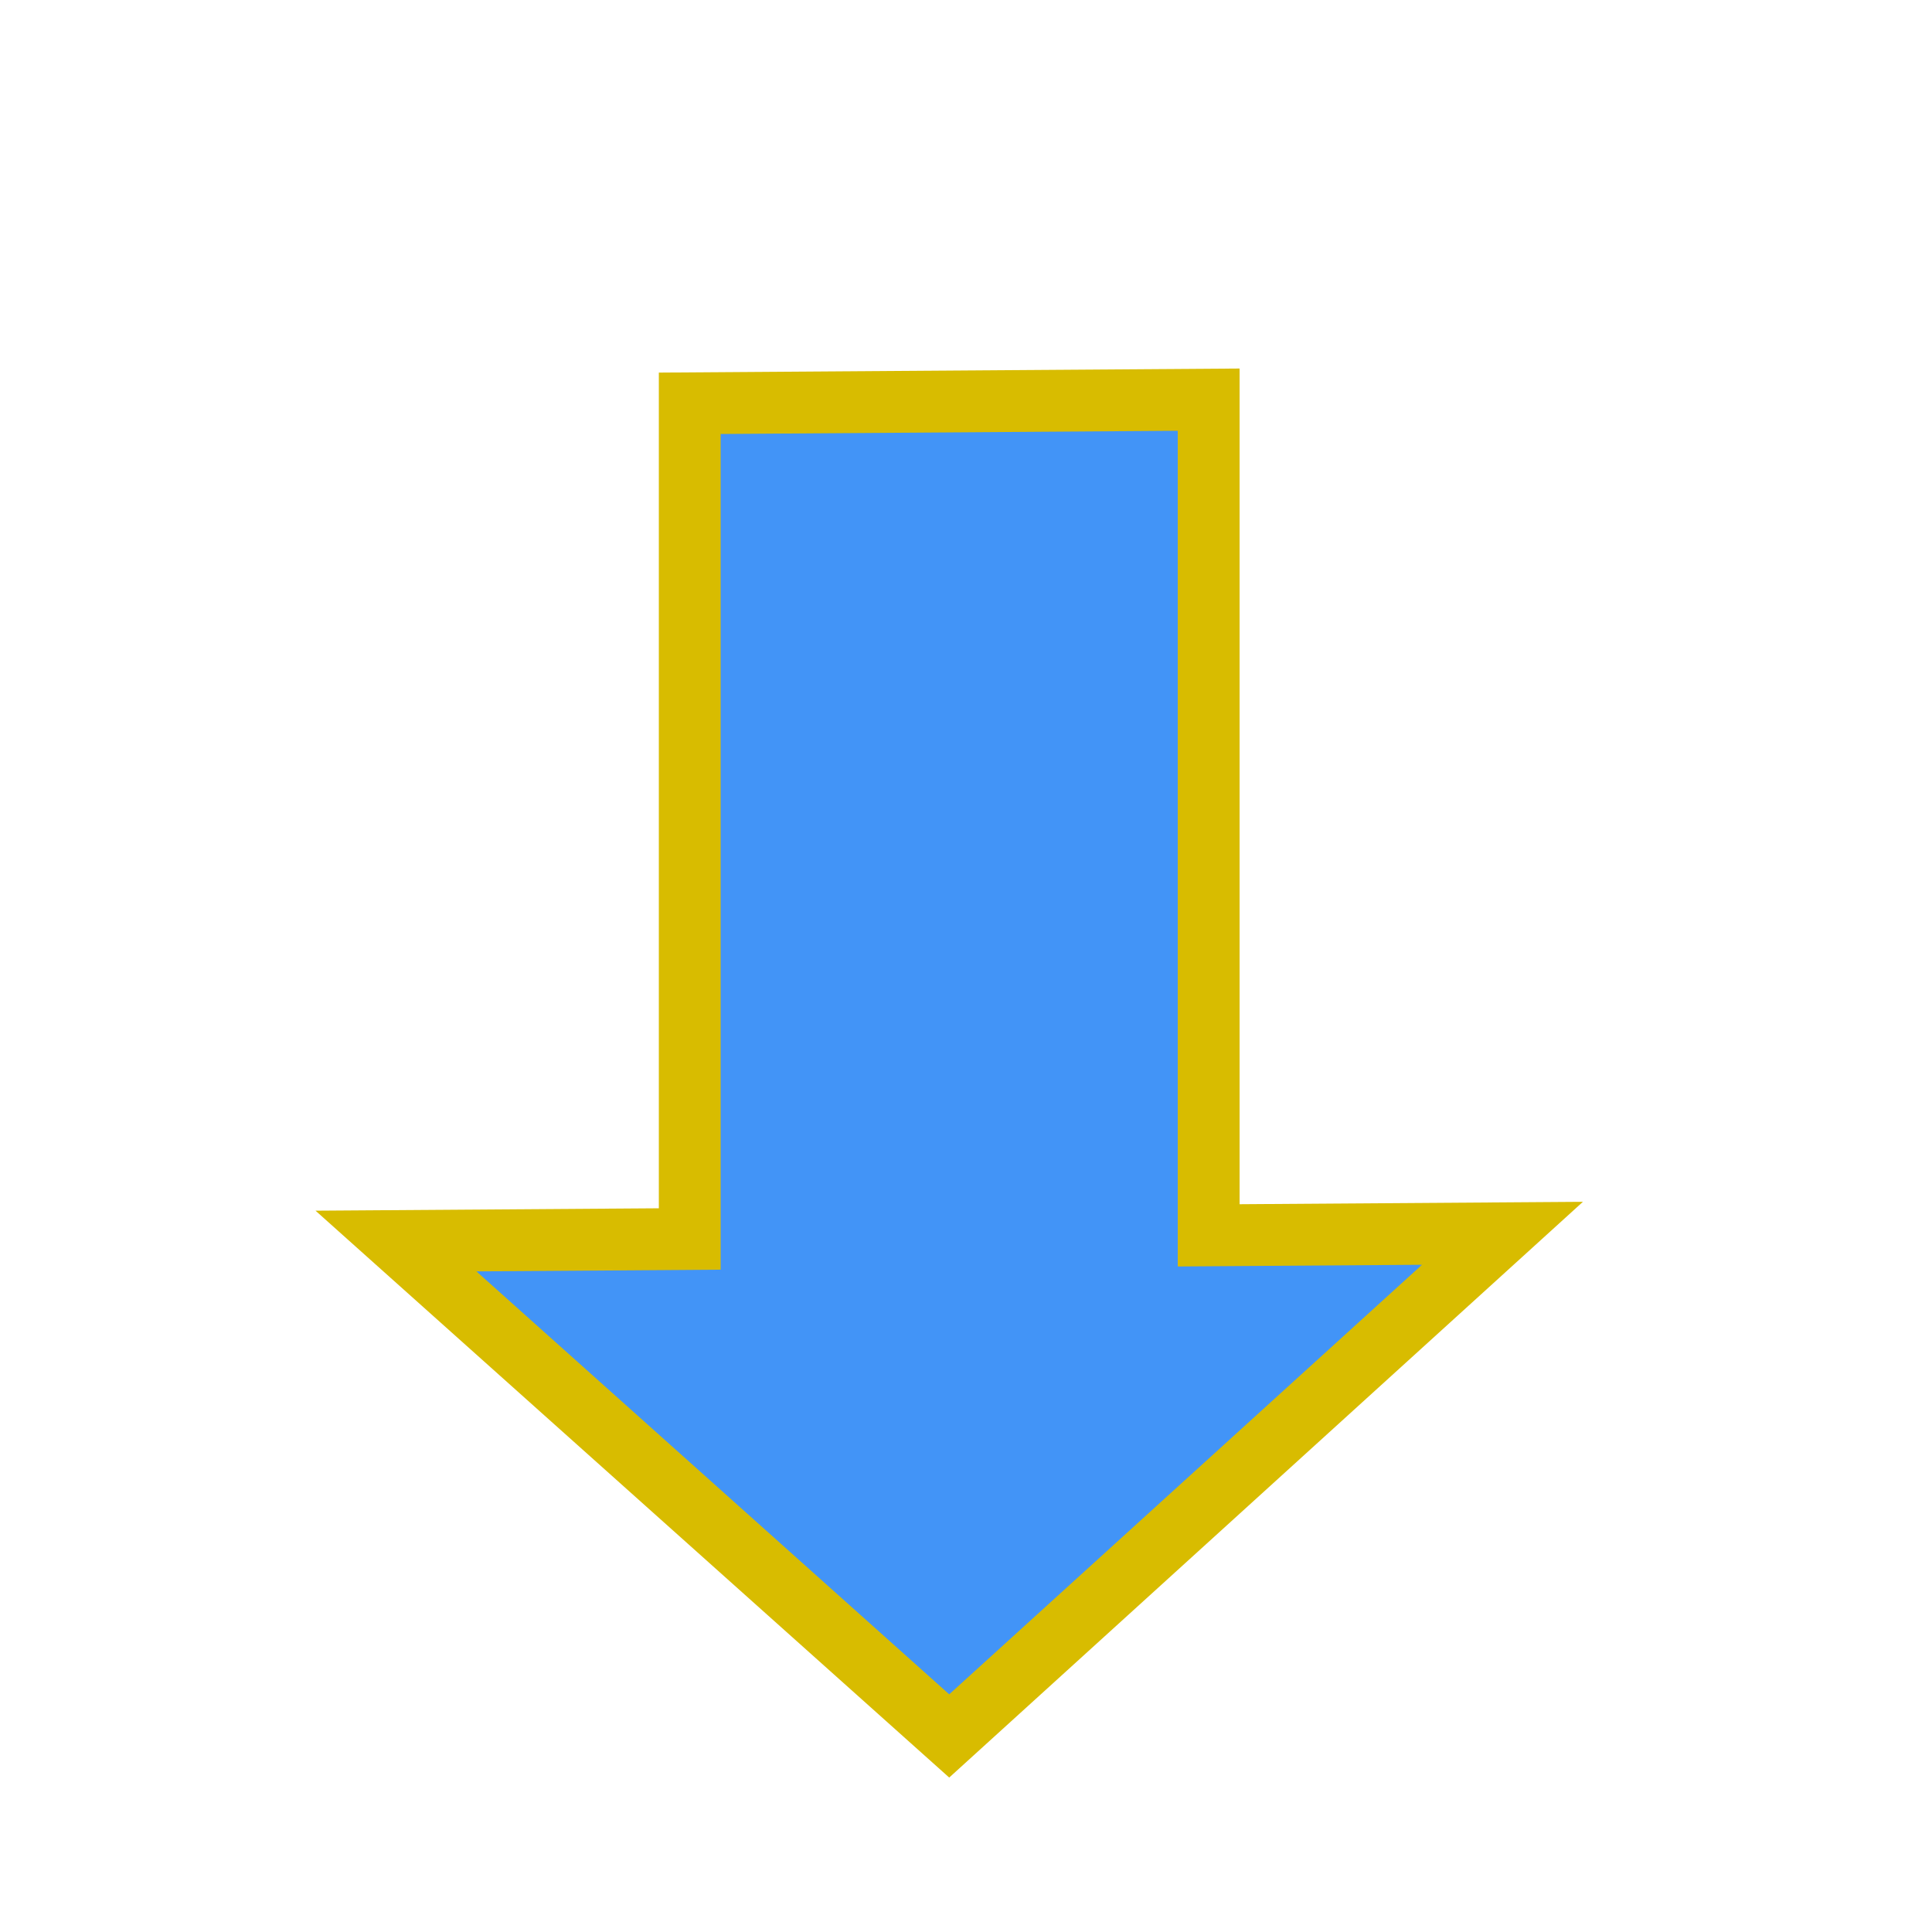 <?xml version="1.0" encoding="utf-8"?>
<svg viewBox="0 0 500 500" xmlns="http://www.w3.org/2000/svg" xmlns:bx="https://boxy-svg.com">
  <path d="M 120.057 720.536 H 336.333 L 336.333 644.506 L 465.415 787.685 L 336.333 930.863 L 336.333 854.834 H 120.057 V 720.536 Z" style="stroke: rgb(216, 188, 0); fill: rgb(66, 148, 247); stroke-width: 16px;" transform="matrix(0, 1, -1, 0.007, 1033.341, -21.67)" bx:shape="arrow 120.057 644.506 345.358 286.357 134.298 129.082 0 1@cd09f7e3"/>
</svg>